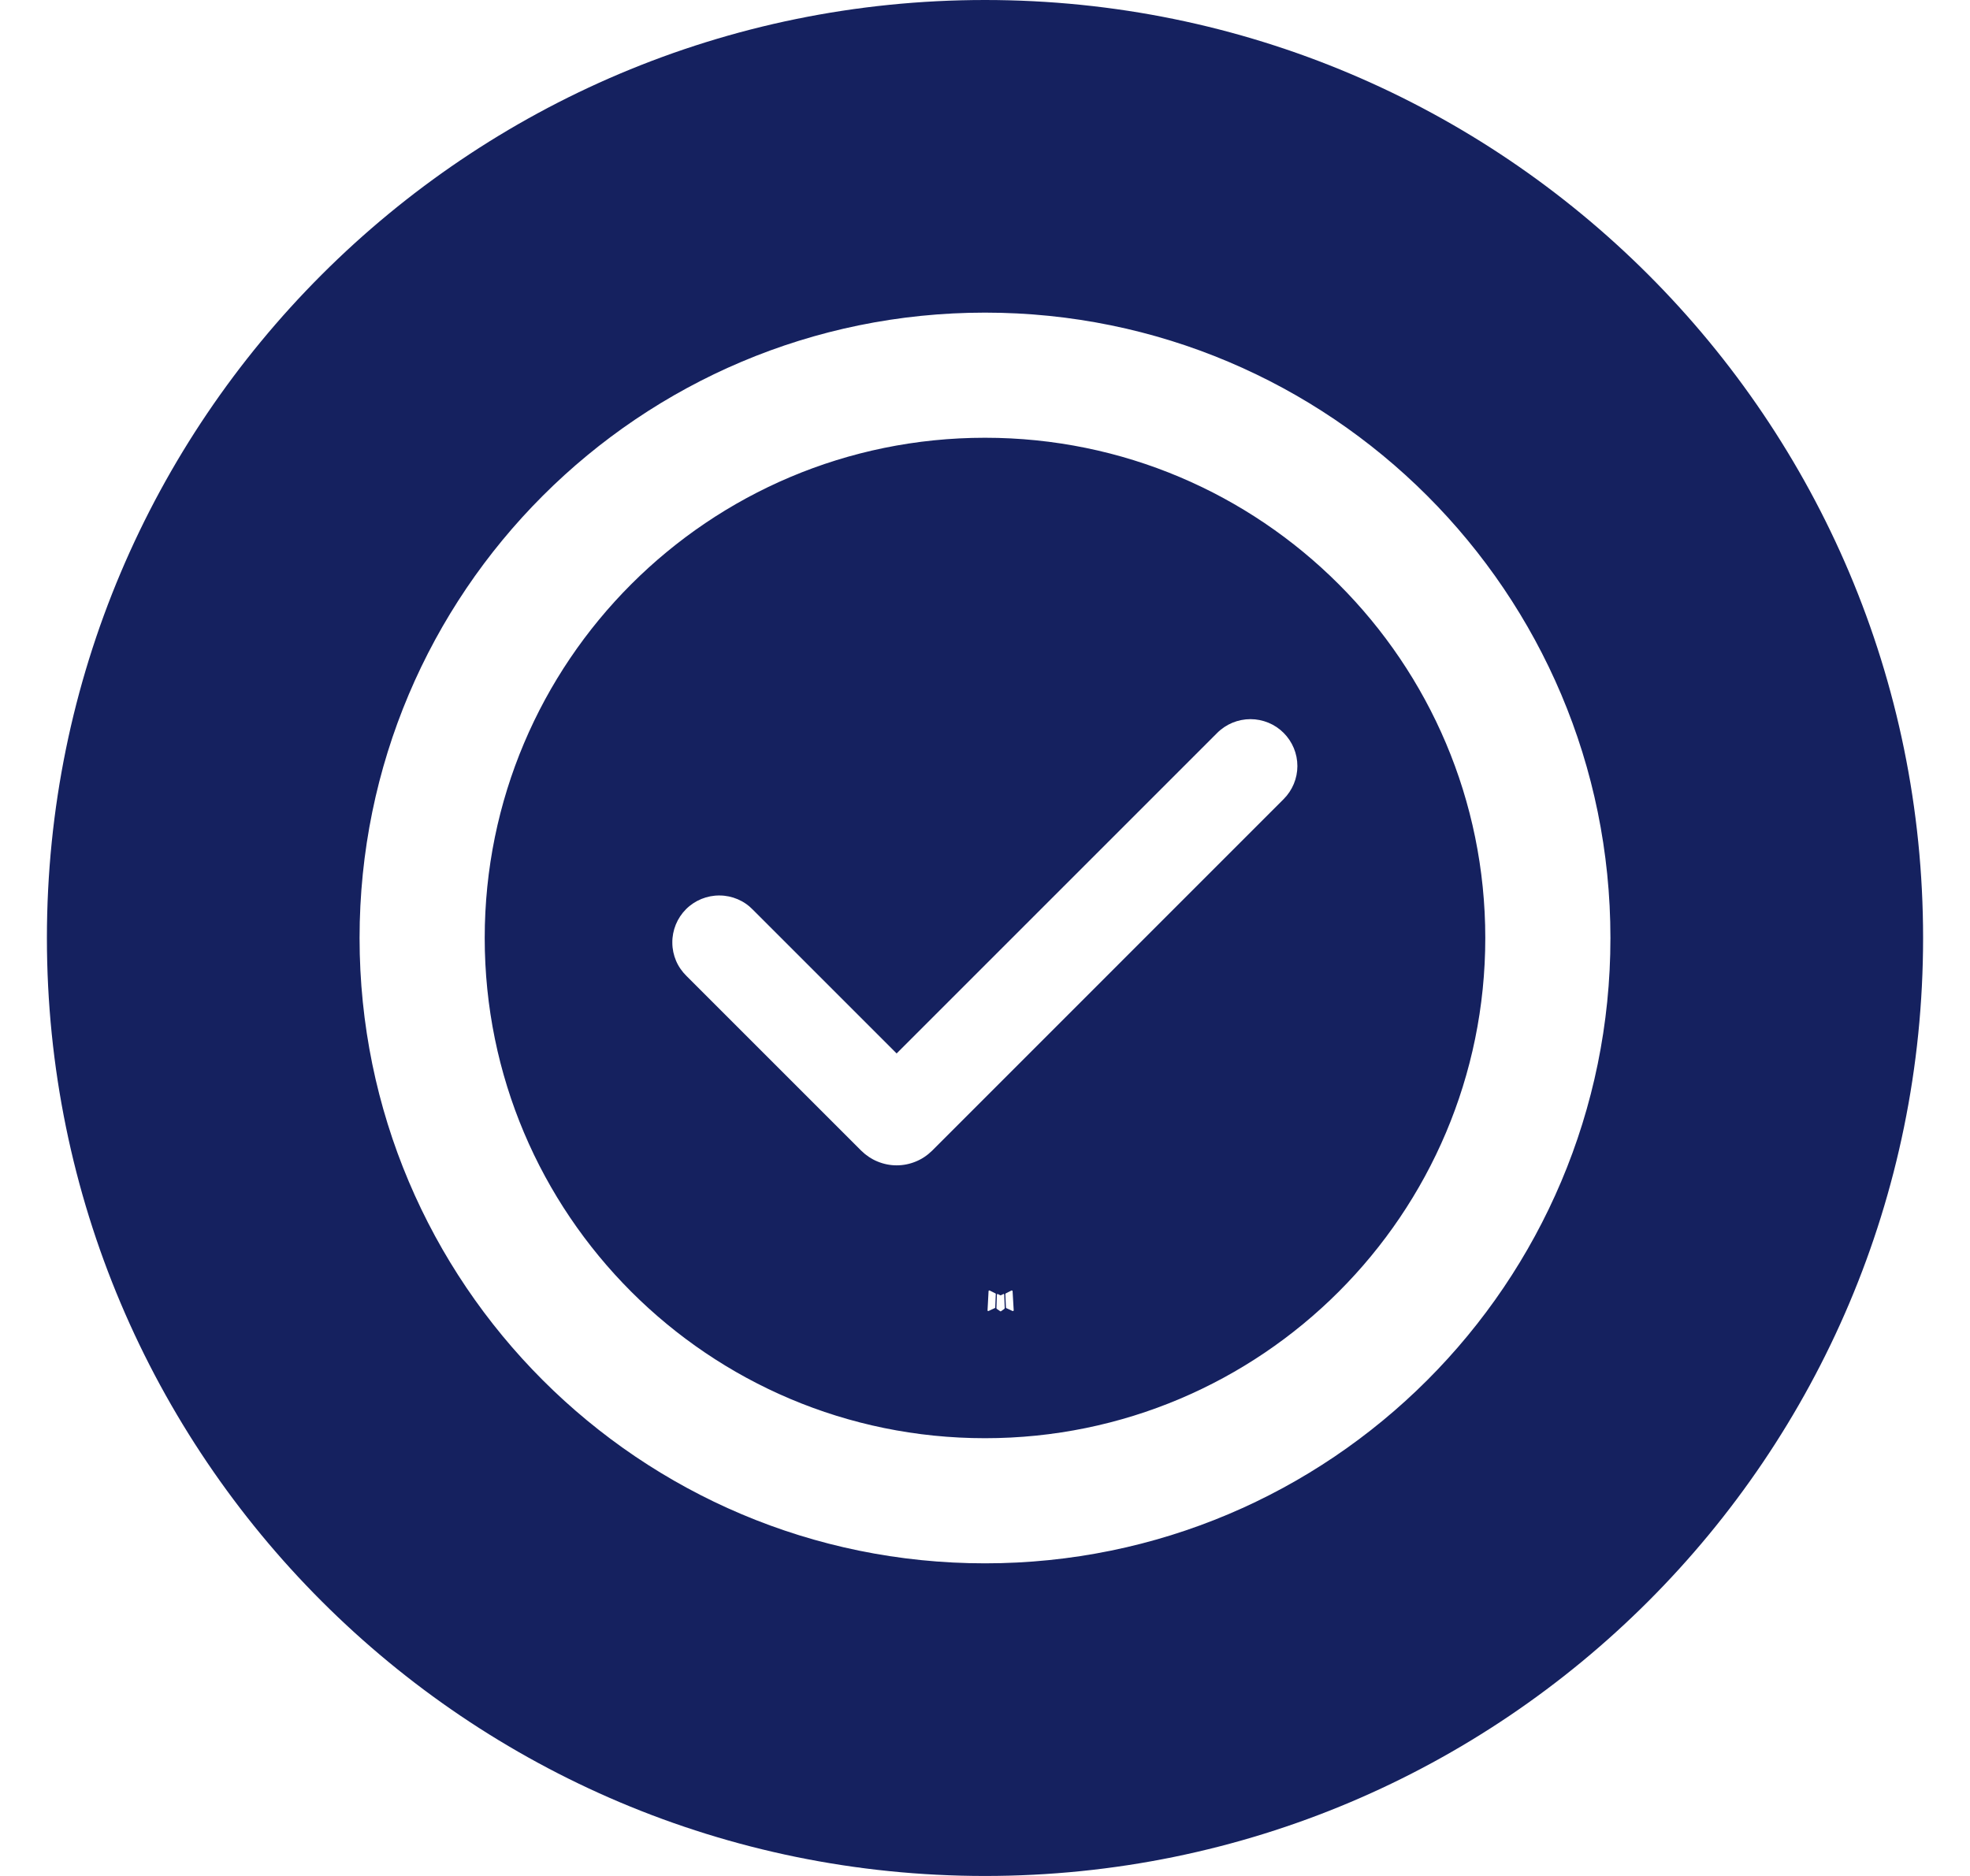 <svg width="21" height="20" viewBox="0 0 21 20" fill="none" xmlns="http://www.w3.org/2000/svg">
<path fill-rule="evenodd" clip-rule="evenodd" d="M10.5 20C16.023 20 20.5 15.523 20.5 10C20.5 4.477 16.023 0 10.5 0C4.977 0 0.5 4.477 0.5 10C0.5 15.523 4.977 20 10.5 20ZM10.695 13.796L10.699 13.795C10.702 13.796 10.704 13.798 10.705 13.801L10.71 13.944L10.709 13.949L10.705 13.955L10.671 13.979L10.666 13.981L10.662 13.979L10.627 13.955L10.623 13.95L10.622 13.944L10.627 13.801L10.629 13.798C10.631 13.796 10.633 13.795 10.637 13.796L10.661 13.808L10.665 13.809L10.672 13.808L10.695 13.796ZM10.783 13.758L10.787 13.758C10.791 13.759 10.793 13.761 10.794 13.765L10.806 13.97L10.804 13.974C10.802 13.977 10.799 13.978 10.794 13.977L10.727 13.946L10.725 13.944L10.723 13.94L10.717 13.796L10.718 13.793L10.722 13.789L10.783 13.758ZM10.547 13.758C10.547 13.758 10.548 13.758 10.549 13.758L10.611 13.789L10.614 13.792L10.615 13.796L10.609 13.94L10.608 13.943L10.604 13.946L10.537 13.977L10.533 13.978C10.529 13.976 10.527 13.974 10.527 13.97L10.538 13.765L10.54 13.76C10.541 13.759 10.543 13.758 10.544 13.758C10.545 13.757 10.546 13.757 10.547 13.758ZM13.683 7.813C13.777 7.907 13.83 8.034 13.83 8.167C13.83 8.299 13.777 8.426 13.683 8.52L9.936 12.268C9.886 12.317 9.827 12.357 9.763 12.383C9.698 12.41 9.629 12.424 9.558 12.424C9.488 12.424 9.419 12.41 9.354 12.383C9.29 12.357 9.231 12.317 9.181 12.268L7.319 10.406C7.272 10.36 7.233 10.305 7.207 10.244C7.181 10.183 7.167 10.117 7.167 10.051C7.166 9.985 7.179 9.919 7.204 9.857C7.229 9.796 7.266 9.74 7.313 9.693C7.36 9.646 7.416 9.609 7.477 9.584C7.539 9.559 7.605 9.546 7.671 9.547C7.737 9.547 7.803 9.561 7.864 9.587C7.925 9.613 7.98 9.651 8.026 9.699L9.558 11.231L12.976 7.813C13.022 7.767 13.078 7.73 13.138 7.705C13.199 7.68 13.264 7.667 13.33 7.667C13.395 7.667 13.46 7.68 13.521 7.705C13.582 7.73 13.637 7.767 13.683 7.813ZM15.833 10C15.833 12.945 13.445 15.333 10.5 15.333C7.554 15.333 5.167 12.945 5.167 10C5.167 7.054 7.554 4.667 10.5 4.667C13.445 4.667 15.833 7.054 15.833 10ZM17.167 10C17.167 13.682 14.182 16.667 10.5 16.667C6.818 16.667 3.833 13.682 3.833 10C3.833 6.318 6.818 3.333 10.5 3.333C14.182 3.333 17.167 6.318 17.167 10Z" fill="#15215F"/>
</svg>

